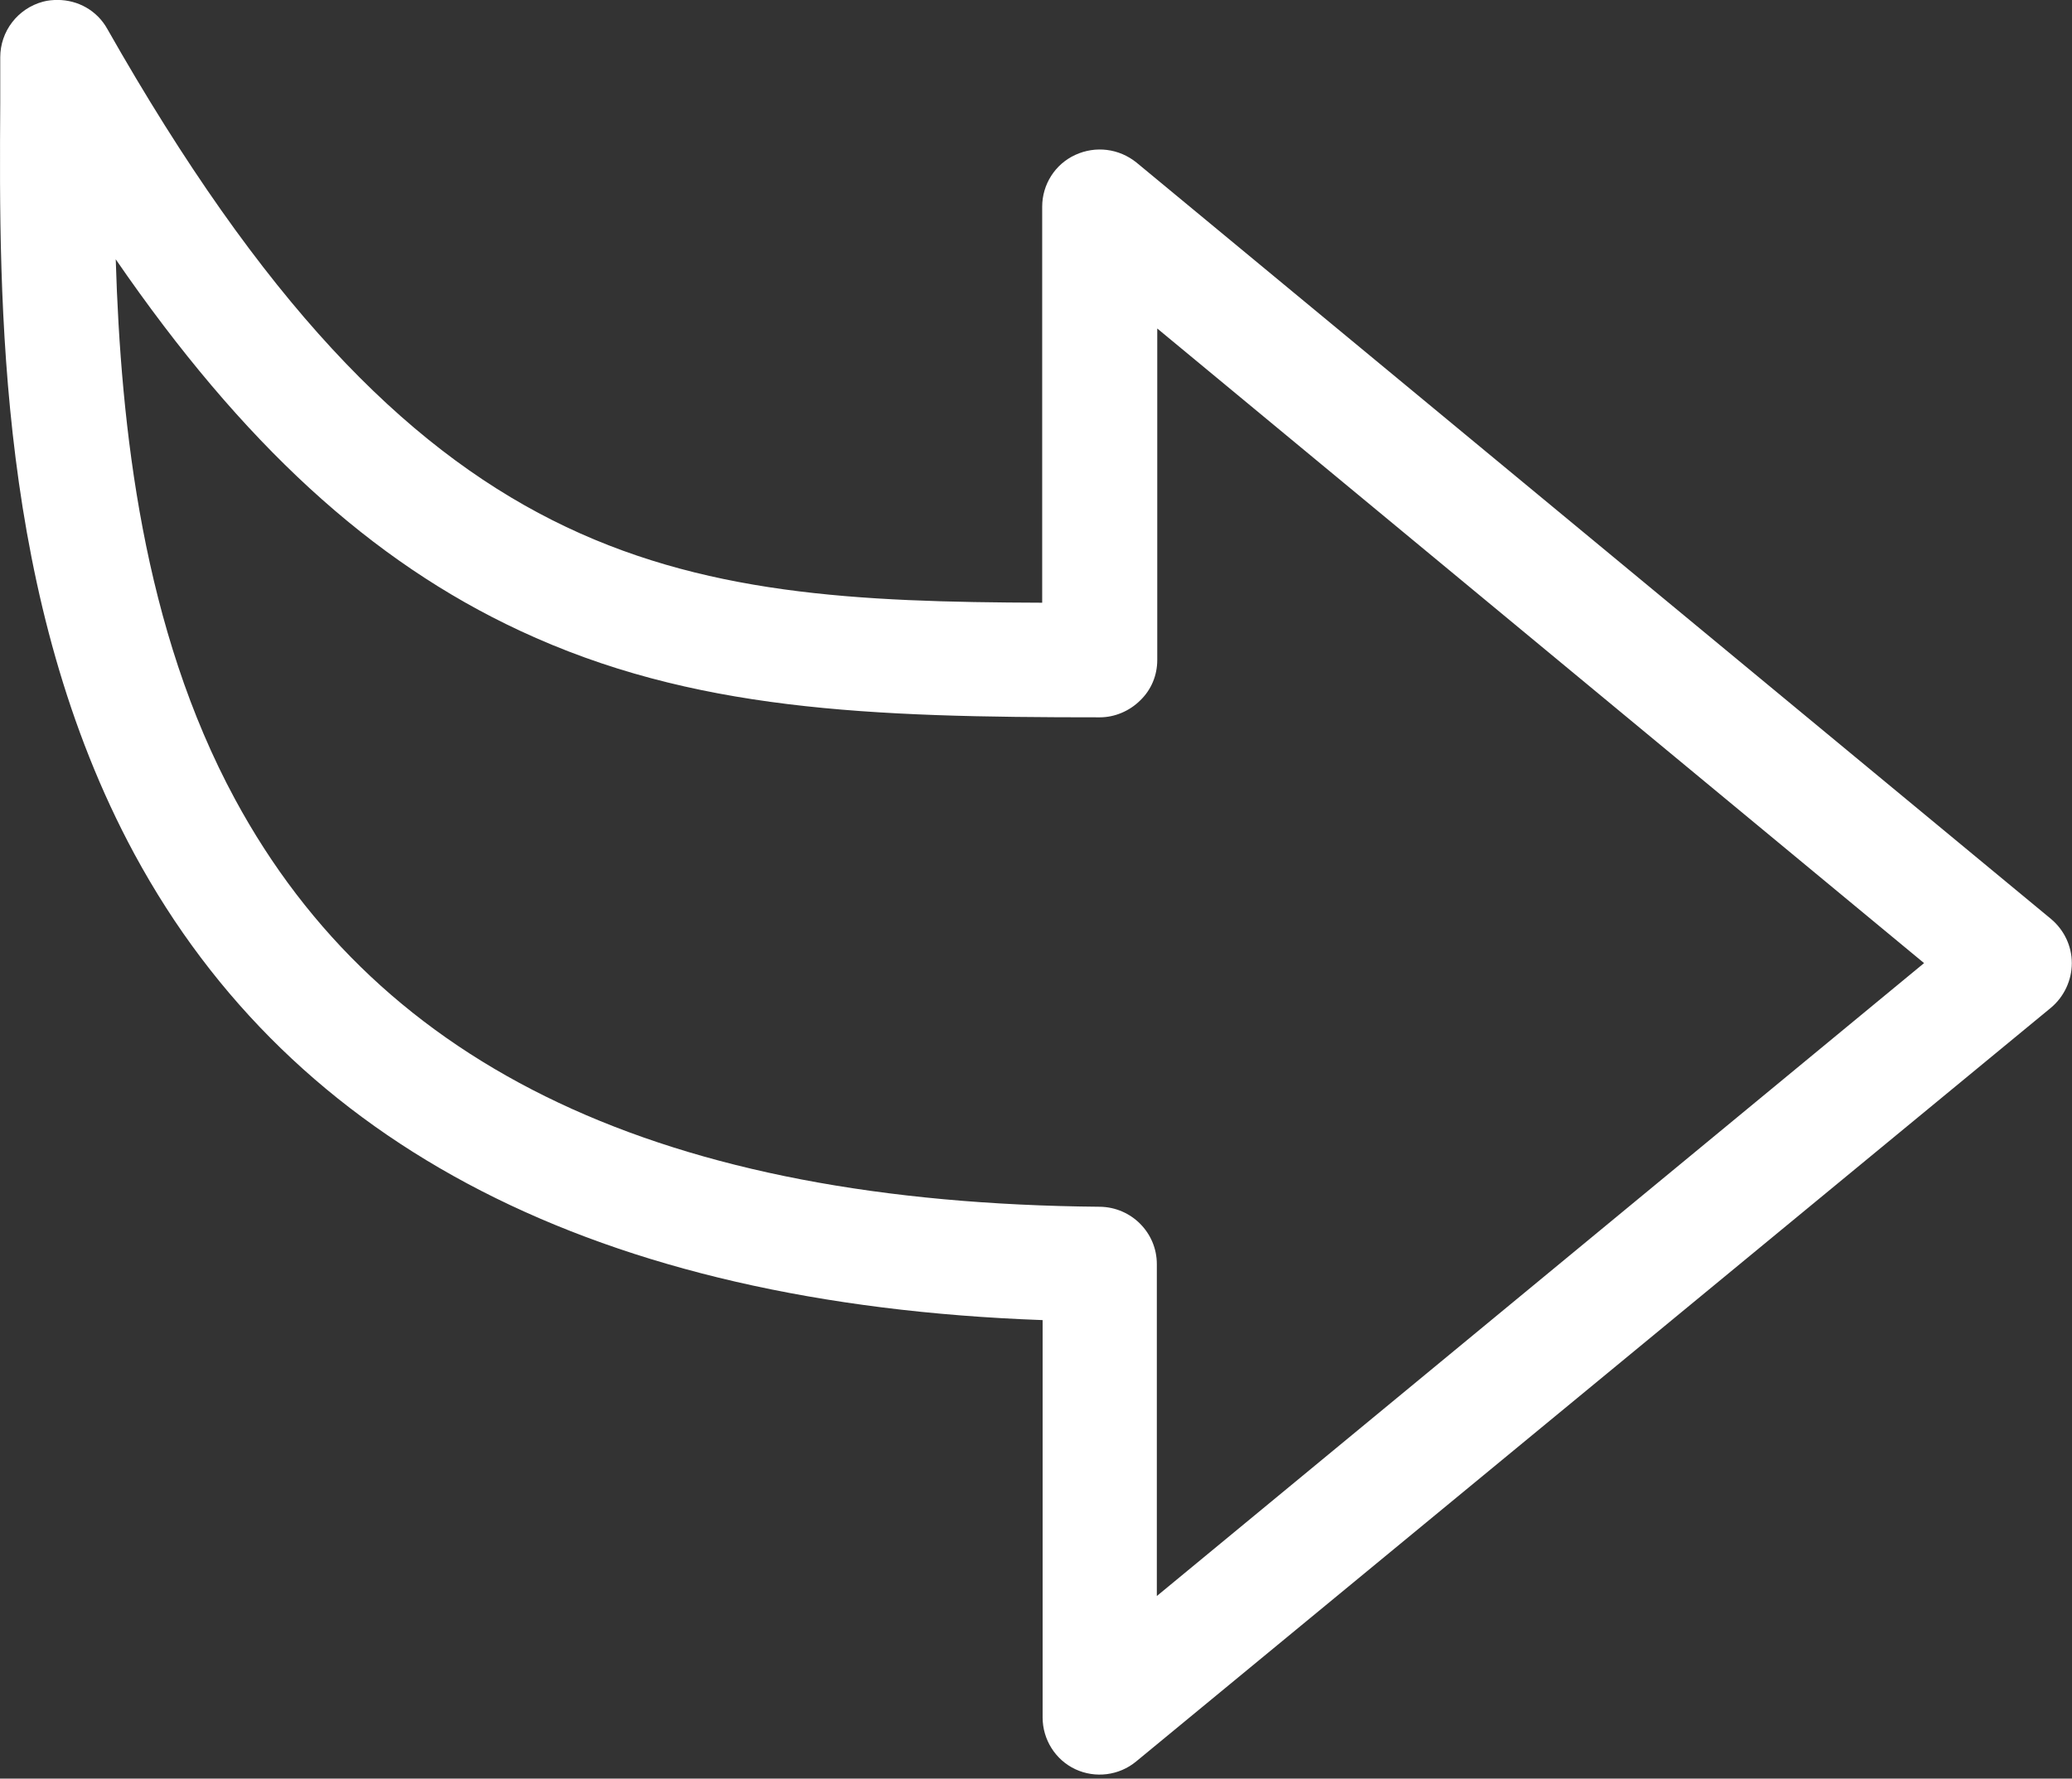 <?xml version="1.0" encoding="UTF-8"?>
<svg width="488px" height="419px" viewBox="0 0 488 419" version="1.1" xmlns="http://www.w3.org/2000/svg" xmlns:xlink="http://www.w3.org/1999/xlink">
    <rect x="0" y="0" width="488" height="419" fill="#333333" stroke="none"/>
    <!-- Generator: Sketch 50.2 (55047) - http://www.bohemiancoding.com/sketch -->
    <title>next (1)</title>
    <desc>Created with Sketch.</desc>
    <defs></defs>
    <g id="Page-1" stroke="none" stroke-width="1" fill="none" fill-rule="evenodd">
        <g id="next-(1)" transform="translate(244, 209) scale(1, -1) translate(-244, -209) translate(0, -1)" fill="#FFFFFF" fill-rule="nonzero">
            <path d="M483.058,181.613 L267.558,4.013 C263.558,0.713 257.958,0.013 253.258,2.213 C248.558,4.413 245.558,9.213 245.558,14.413 L245.558,108.013 C140.958,111.813 69.058,148.713 31.658,217.813 C-0.542,277.413 -0.242,348.013 0.058,394.713 C0.058,398.513 0.058,402.113 0.058,405.513 C0.058,411.613 4.158,417.013 10.158,418.613 C11.258,418.913 12.458,419.013 13.558,419.013 C18.358,419.013 22.858,416.513 25.258,412.213 C98.258,283.513 158.358,277.313 245.458,277.013 L245.458,370.313 C245.458,375.513 248.458,380.313 253.258,382.513 C258.058,384.713 263.558,384.013 267.658,380.713 L483.058,202.513 C486.158,199.913 487.958,196.113 487.958,192.113 C487.958,188.113 486.158,184.213 483.058,181.613 Z M272.558,341.613 L272.558,263.513 C272.558,259.913 271.158,256.513 268.558,254.013 C266.058,251.513 262.558,250.013 259.058,250.013 C204.658,250.013 162.958,251.513 122.458,270.413 C87.458,286.713 57.158,314.413 27.258,357.913 C28.458,318.213 33.658,270.813 55.358,230.713 C89.758,167.113 156.358,135.613 259.058,134.713 C266.458,134.613 272.458,128.613 272.458,121.213 L272.458,43.013 L453.158,192.113 L272.558,341.613 Z" id="Shape"></path>
        </g>
    </g>
</svg>